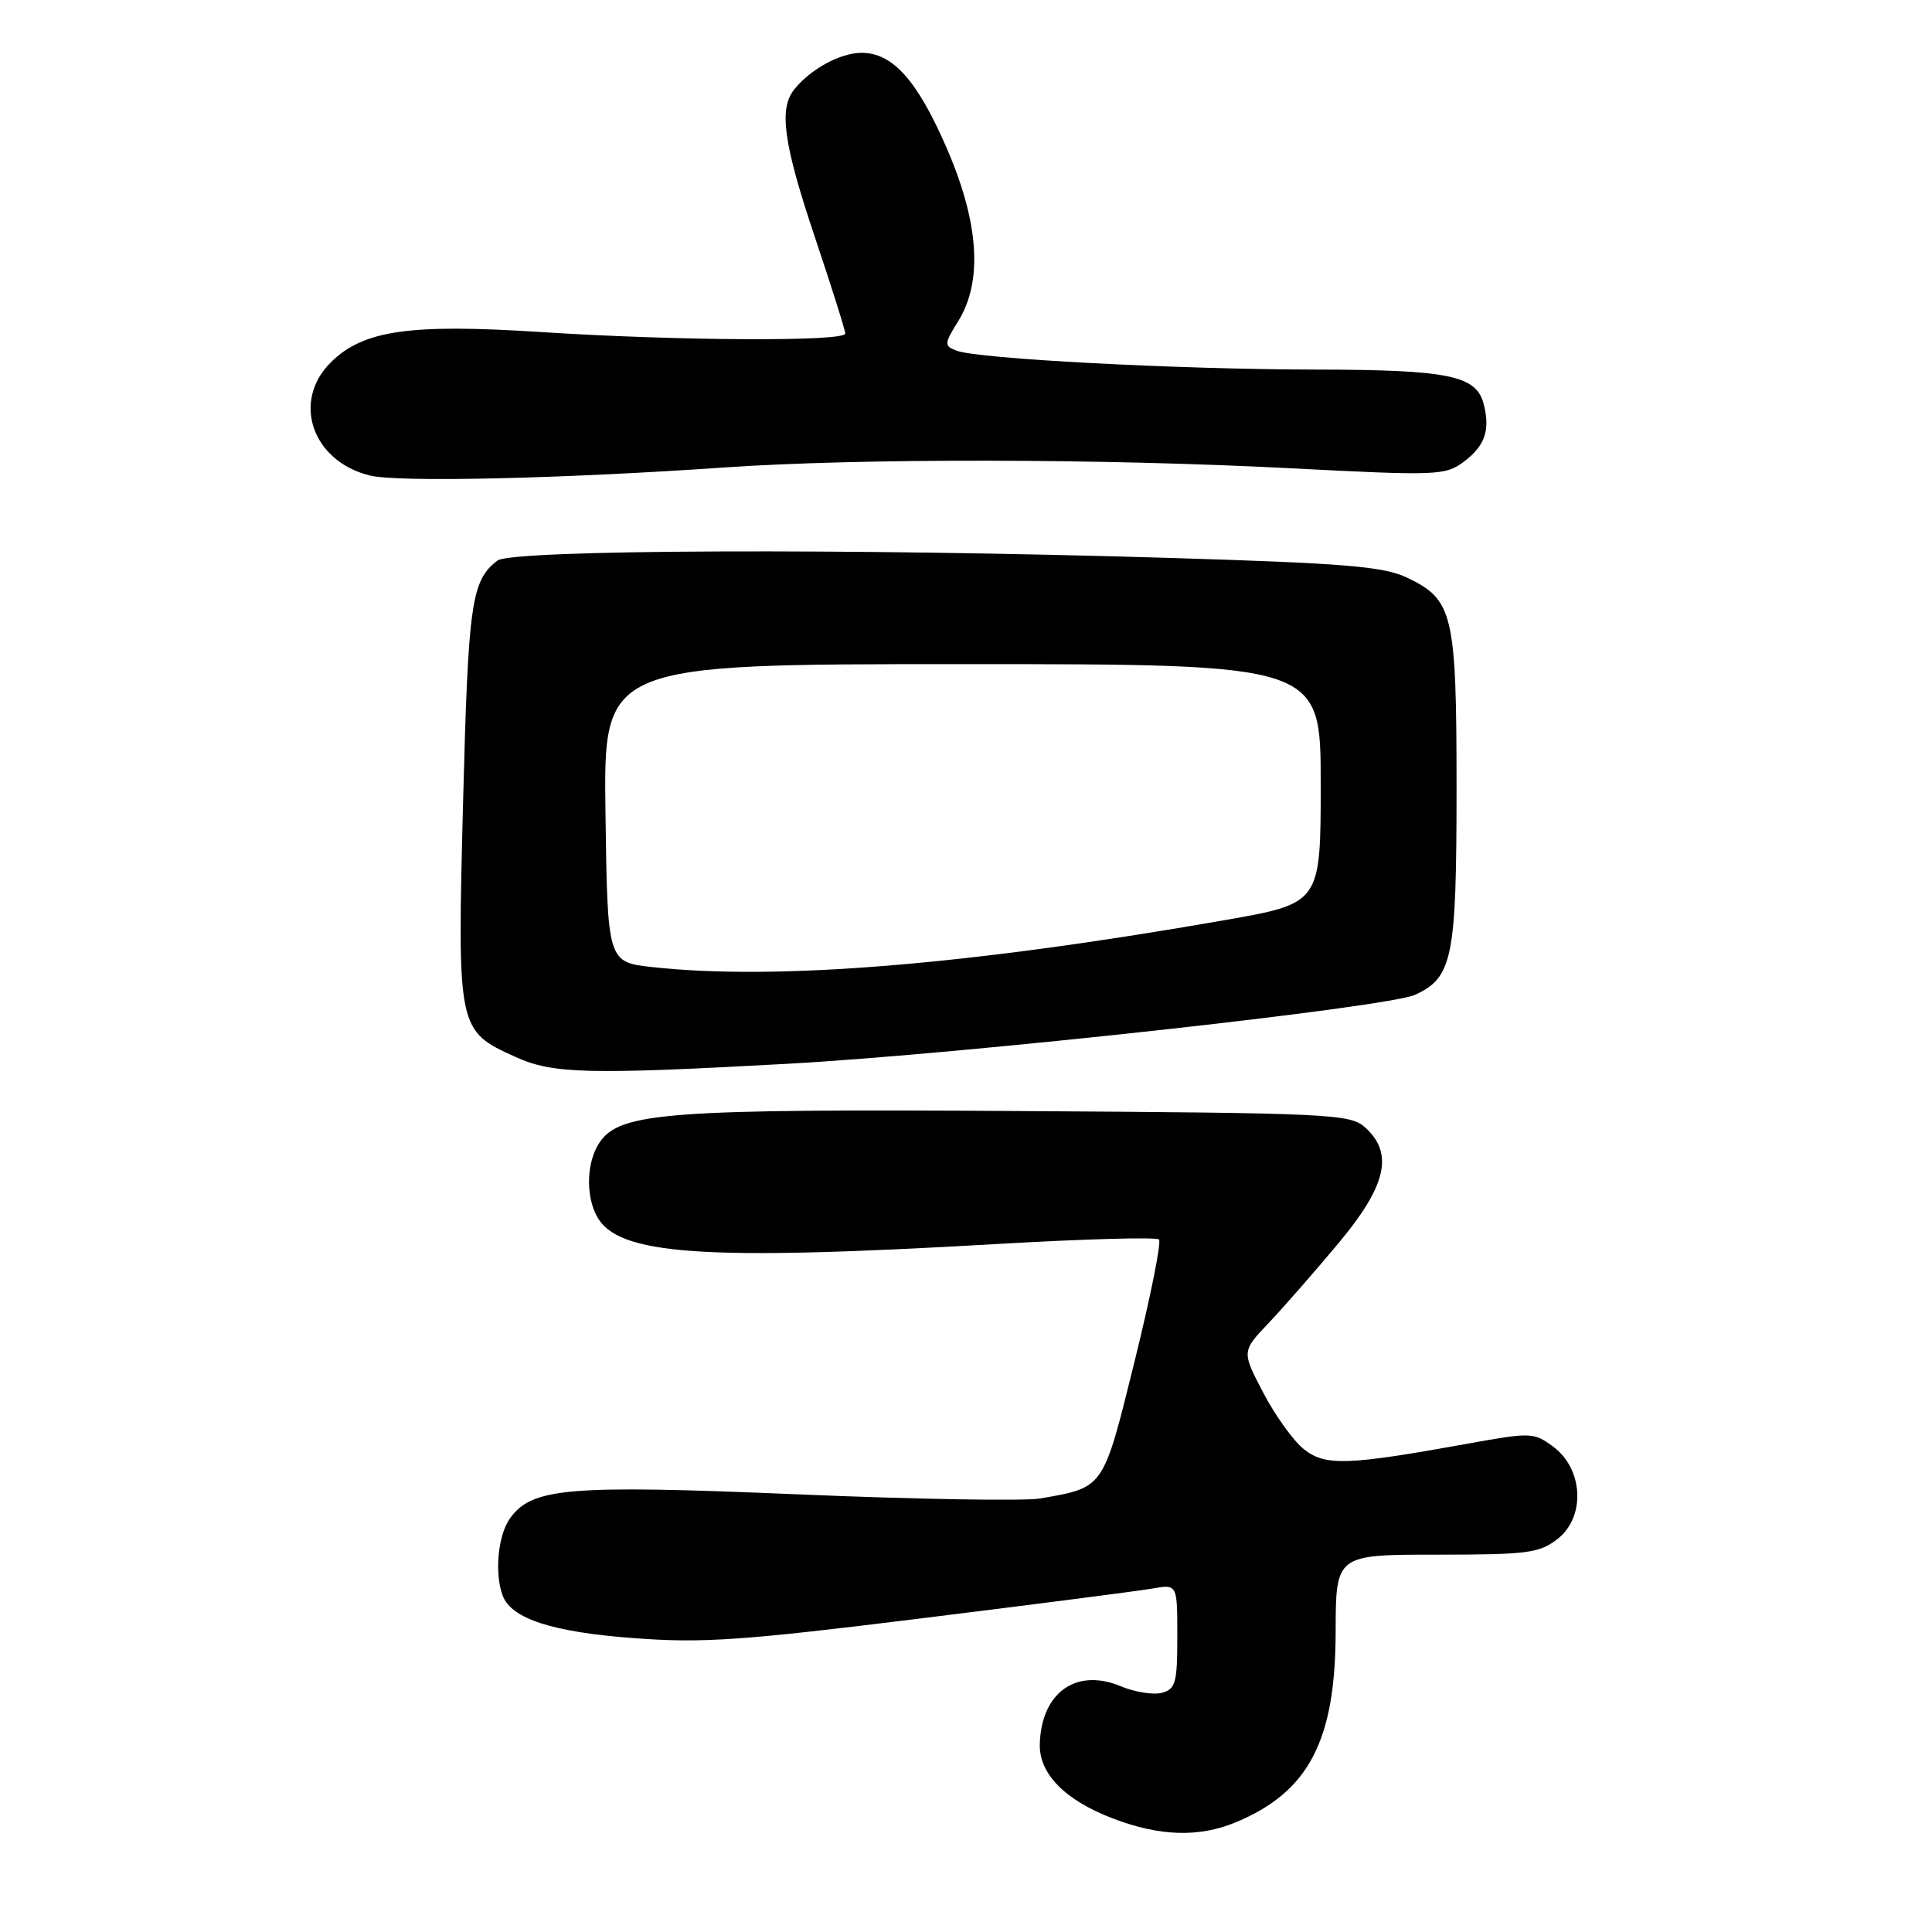<?xml version="1.0" encoding="UTF-8" standalone="no"?>
<!DOCTYPE svg PUBLIC "-//W3C//DTD SVG 1.1//EN" "http://www.w3.org/Graphics/SVG/1.1/DTD/svg11.dtd" >
<svg xmlns="http://www.w3.org/2000/svg" xmlns:xlink="http://www.w3.org/1999/xlink" version="1.1" viewBox="0 0 256 256">
 <g >
 <path fill="currentColor"
d=" M 163.78 241.45 C 173.41 237.43 176.95 230.67 176.98 216.25 C 177.00 206.00 177.00 206.00 190.37 206.00 C 202.46 206.00 203.99 205.80 206.42 203.89 C 210.10 200.99 209.80 194.67 205.83 191.71 C 203.23 189.78 202.89 189.77 194.33 191.32 C 178.55 194.17 175.61 194.27 172.80 192.05 C 171.42 190.97 168.99 187.60 167.41 184.58 C 164.52 179.07 164.52 179.07 168.12 175.29 C 170.09 173.20 174.25 168.46 177.35 164.74 C 183.72 157.11 184.70 152.85 180.90 149.40 C 178.91 147.60 176.45 147.48 135.20 147.22 C 88.71 146.92 82.24 147.39 79.51 151.29 C 77.74 153.81 77.55 158.29 79.08 161.15 C 81.85 166.33 93.05 167.10 132.23 164.83 C 143.63 164.17 153.23 163.90 153.57 164.24 C 153.91 164.57 152.45 171.84 150.34 180.38 C 146.13 197.40 146.36 197.07 137.80 198.56 C 135.77 198.91 121.34 198.67 105.75 198.01 C 75.16 196.72 70.43 197.12 67.54 201.25 C 65.96 203.50 65.51 208.56 66.62 211.46 C 67.79 214.50 73.22 216.26 83.96 217.06 C 93.06 217.75 98.27 217.39 122.00 214.45 C 137.12 212.58 150.96 210.80 152.75 210.48 C 156.00 209.91 156.00 209.91 156.00 216.84 C 156.00 223.00 155.77 223.83 153.94 224.31 C 152.80 224.60 150.35 224.21 148.49 223.43 C 142.60 220.97 137.97 224.28 137.78 231.09 C 137.67 235.02 141.07 238.50 147.42 240.94 C 153.64 243.33 158.88 243.50 163.78 241.45 Z  M 104.47 140.95 C 127.72 139.66 183.83 133.49 187.49 131.82 C 192.48 129.55 193.00 126.95 193.00 104.50 C 193.00 81.29 192.56 79.44 186.40 76.52 C 183.31 75.06 178.13 74.63 155.10 73.93 C 112.61 72.64 67.82 72.81 65.91 74.28 C 62.45 76.94 62.04 79.83 61.36 106.33 C 60.59 136.47 60.61 136.56 68.33 140.06 C 73.26 142.30 77.95 142.41 104.47 140.95 Z  M 96.00 61.94 C 113.88 60.71 145.92 60.75 171.05 62.05 C 190.40 63.05 191.51 63.01 193.94 61.20 C 196.75 59.10 197.48 57.03 196.61 53.59 C 195.65 49.74 192.05 49.00 174.20 48.97 C 155.90 48.94 129.52 47.55 126.74 46.46 C 125.08 45.82 125.09 45.58 126.99 42.52 C 130.24 37.25 129.72 29.50 125.46 19.66 C 121.56 10.66 118.29 7.00 114.17 7.00 C 111.36 7.00 107.44 9.12 105.25 11.84 C 103.17 14.41 103.81 19.03 108.00 31.50 C 110.20 38.05 112.00 43.76 112.00 44.20 C 112.00 45.28 89.81 45.17 71.70 44.00 C 54.25 42.87 48.08 43.76 43.80 48.05 C 38.63 53.22 41.39 61.15 49.02 63.01 C 52.78 63.93 74.35 63.44 96.00 61.94 Z  M 86.50 128.15 C 80.50 127.50 80.50 127.50 80.23 107.75 C 79.96 88.00 79.96 88.00 127.48 88.00 C 175.00 88.00 175.00 88.00 175.00 103.85 C 175.00 119.70 175.00 119.70 162.25 121.93 C 128.39 127.85 102.93 129.95 86.50 128.15 Z "/>
</g>
</svg>
